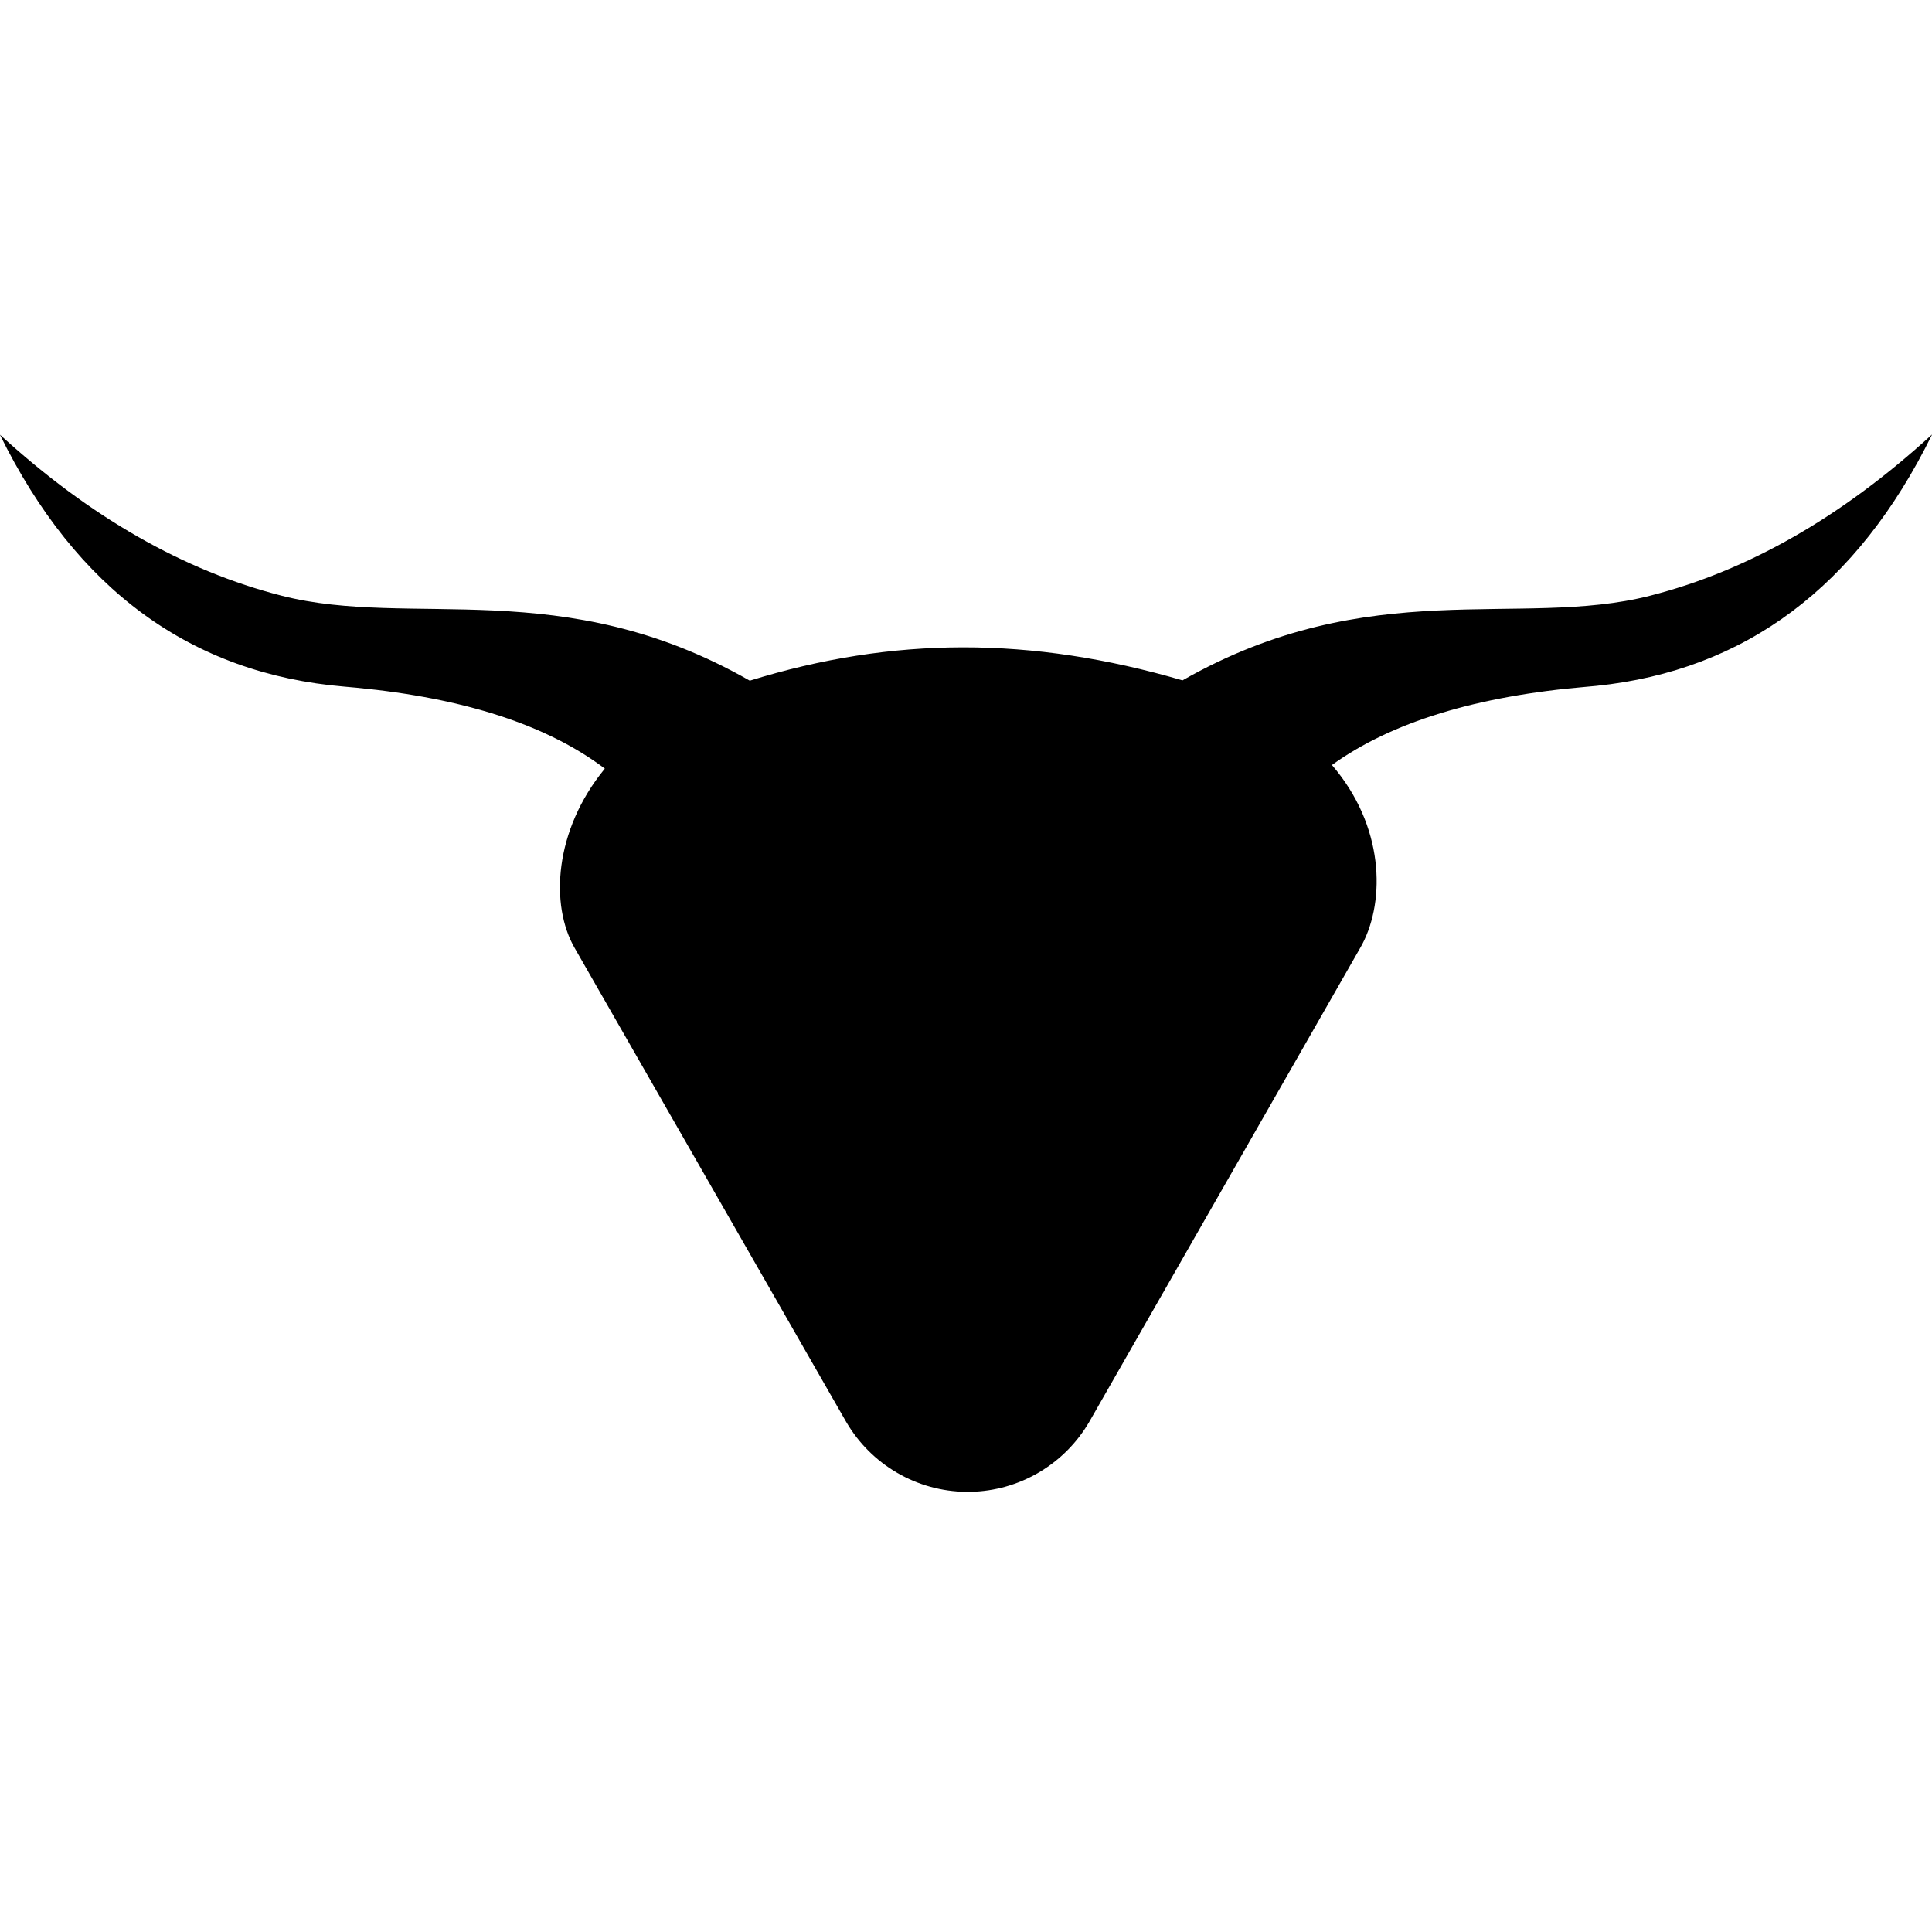 <!-- Generated by IcoMoon.io -->
<svg version="1.1" xmlns="http://www.w3.org/2000/svg" width="32" height="32" viewBox="0 0 32 32" fill="#000000">
<title>urus</title>
<path d="M32 7.2c-1.238 2.517-3.091 3.904-5.558 4.16l-0.152 0.014c-1.835 0.154-3.244 0.587-4.229 1.297 0.866 1.006 0.885 2.236 0.503 2.967l-0.036 0.065-4.484 7.843c-0.201 0.347-0.488 0.636-0.833 0.84s-0.736 0.315-1.136 0.323c-0.4 0.008-0.795-0.087-1.148-0.277s-0.651-0.467-0.866-0.806l-0.048-0.079-4.493-7.842c-0.411-0.708-0.345-1.948 0.498-2.974-0.952-0.72-2.322-1.167-4.11-1.34l-0.2-0.018c-2.543-0.214-4.446-1.605-5.71-4.174 1.493 1.366 3.049 2.255 4.668 2.668 2.158 0.551 4.647-0.367 7.753 1.407 2.371-0.734 4.657-0.737 7.167-0.005 3.102-1.768 5.589-0.852 7.744-1.402 1.618-0.413 3.174-1.302 4.668-2.668z"/>
</svg>
